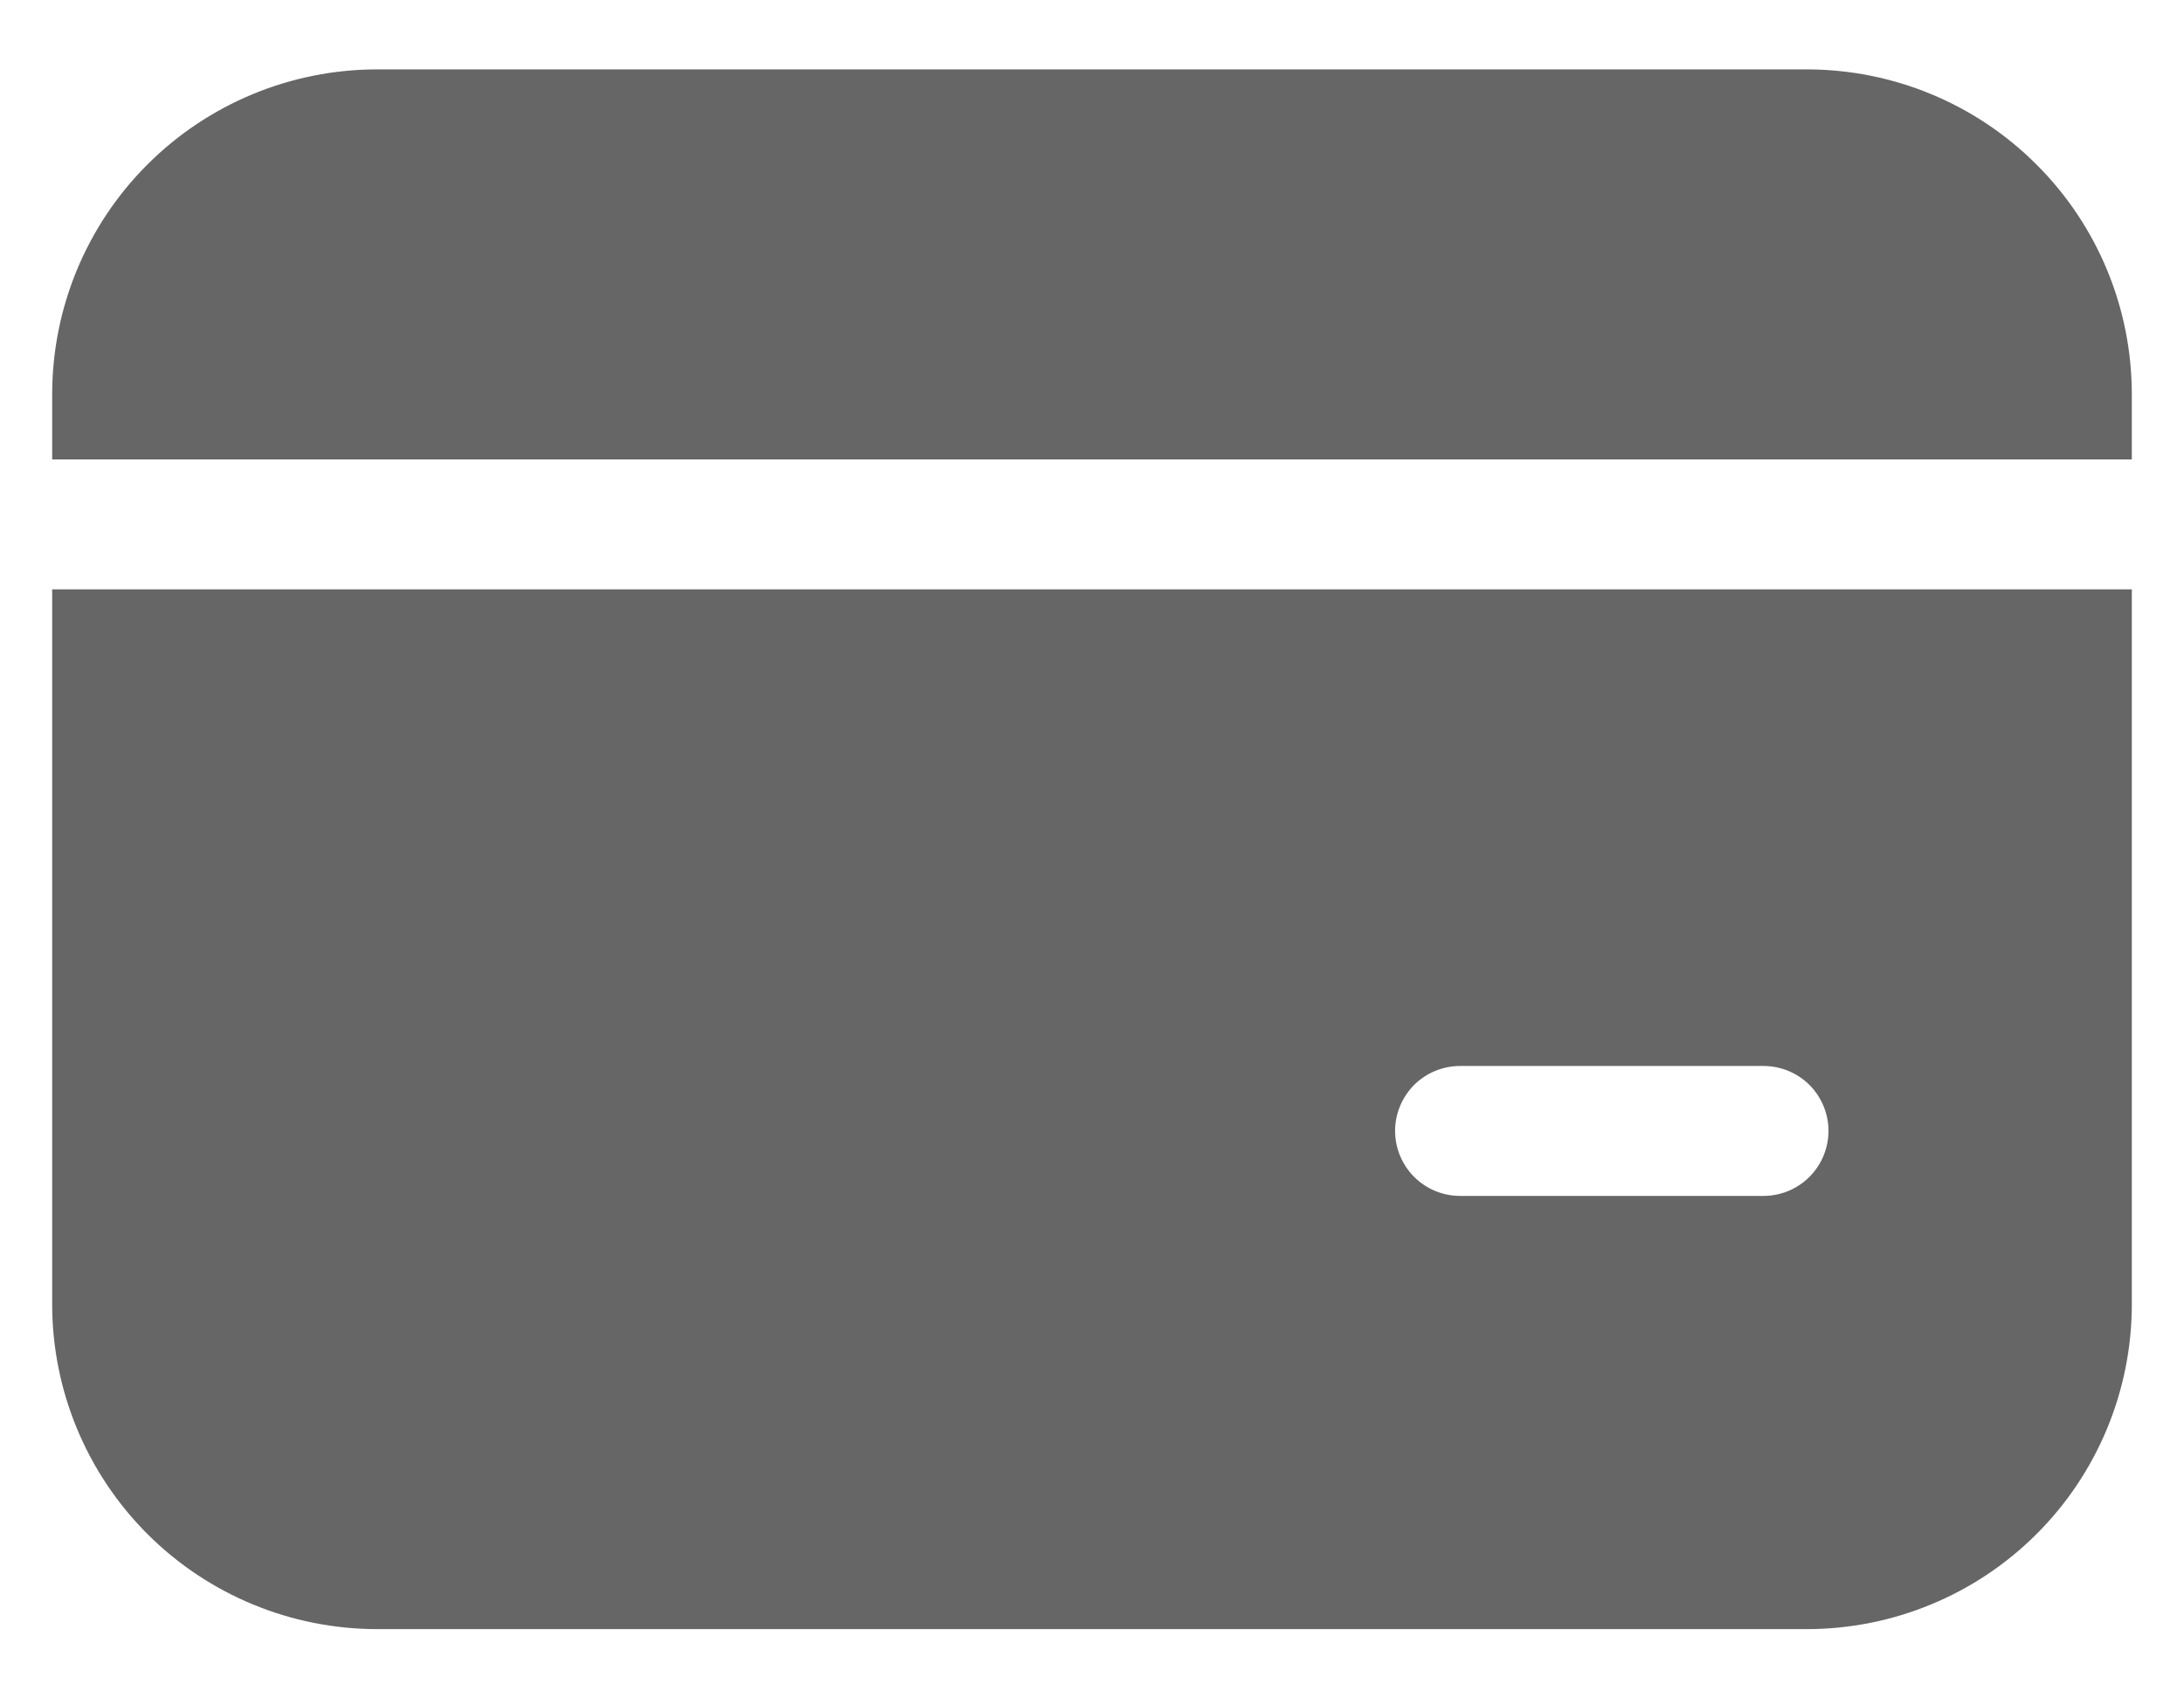 <svg width="18" height="14" viewBox="0 0 18 14" fill="none"
    xmlns="http://www.w3.org/2000/svg">
    <path d="M3.108 0.572C2.398 0.572 1.717 0.854 1.214 1.357C0.712 1.859 0.43 2.54 0.43 3.251V3.787H17.57V3.251C17.57 2.54 17.288 1.859 16.785 1.357C16.283 0.854 15.601 0.572 14.891 0.572H3.109H3.108ZM0.43 10.751V4.858H17.57V10.751C17.57 11.461 17.288 12.143 16.785 12.645C16.283 13.147 15.601 13.429 14.891 13.429H3.109C2.399 13.429 1.717 13.147 1.215 12.645C0.713 12.143 0.43 11.461 0.43 10.751H0.43ZM12.034 8.787C11.892 8.787 11.756 8.843 11.655 8.943C11.555 9.044 11.498 9.18 11.498 9.322C11.498 9.464 11.555 9.601 11.655 9.701C11.756 9.802 11.892 9.858 12.034 9.858H14.534C14.676 9.858 14.812 9.802 14.913 9.701C15.013 9.601 15.07 9.464 15.07 9.322C15.07 9.18 15.013 9.044 14.913 8.943C14.812 8.843 14.676 8.787 14.534 8.787H12.034Z" fill="currentColor" fill-opacity="0.6"/>
</svg>
